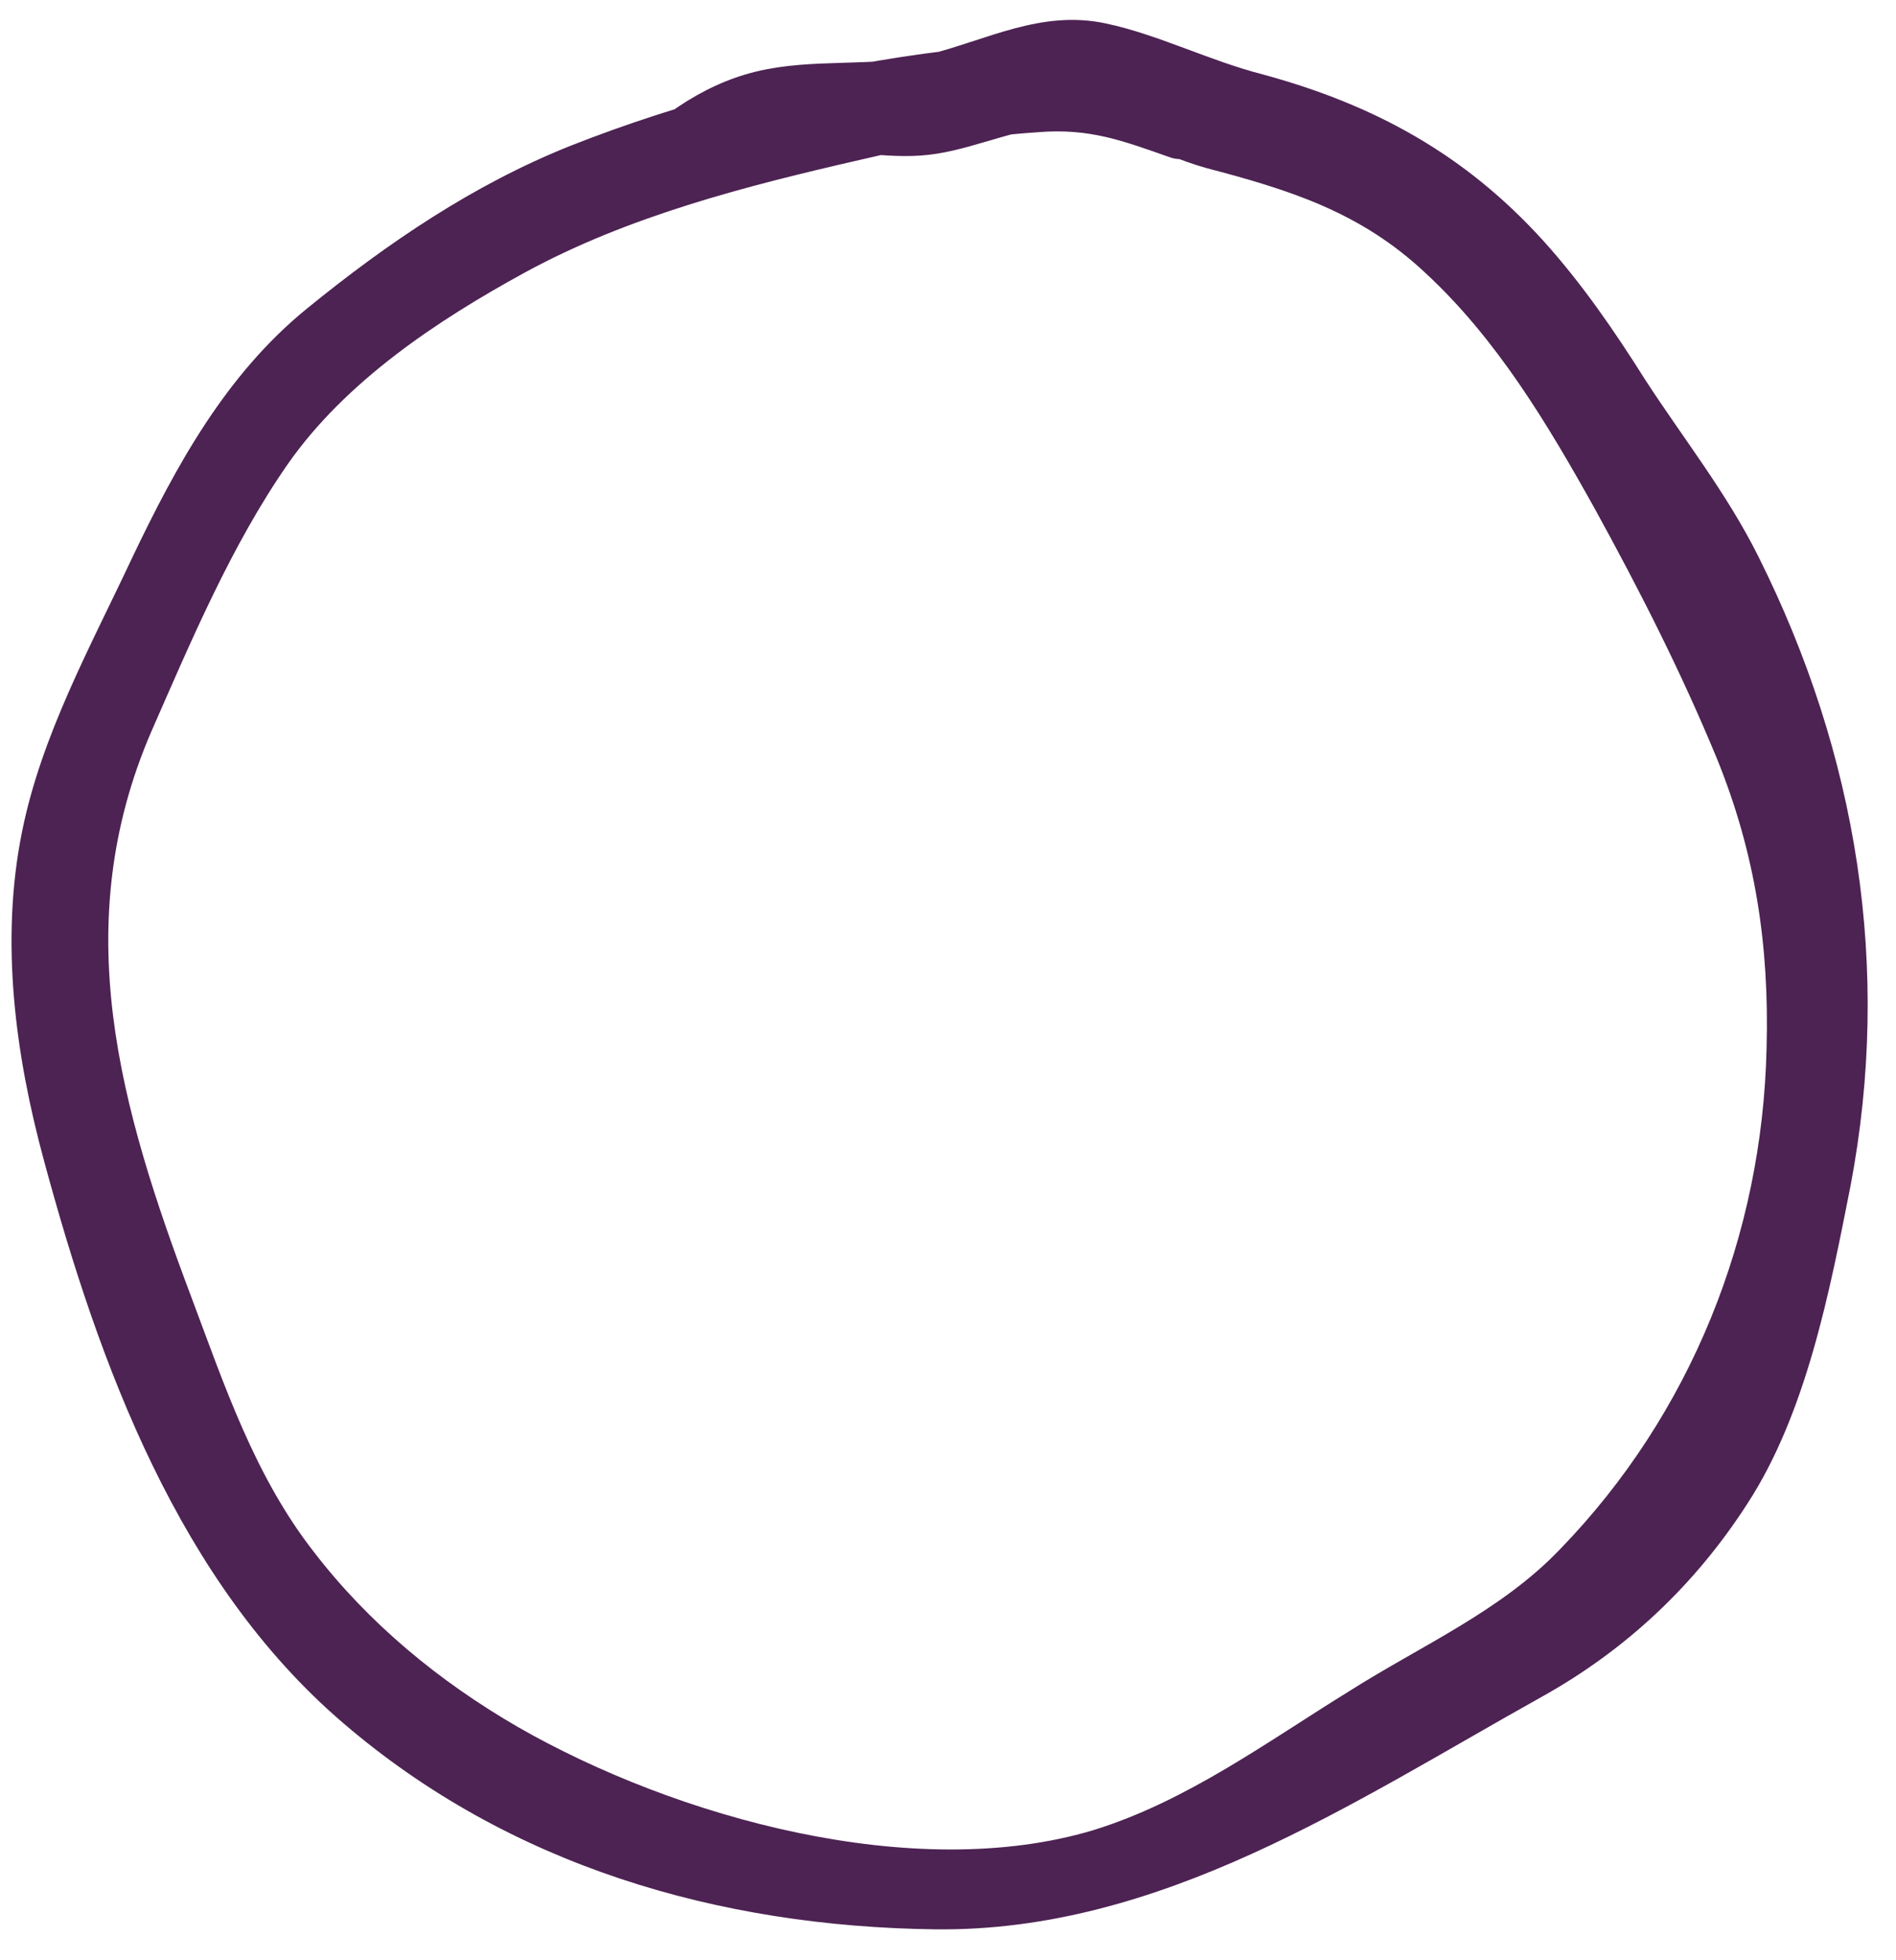 <?xml version="1.0" encoding="utf-8"?>
<!-- Generator: Adobe Illustrator 22.0.0, SVG Export Plug-In . SVG Version: 6.00 Build 0)  -->
<svg version="1.1" xmlns="http://www.w3.org/2000/svg" xmlns:xlink="http://www.w3.org/1999/xlink" x="0px" y="0px"
	 viewBox="0 0 137.7 142.3" style="enable-background:new 0 0 137.7 142.3;" xml:space="preserve">
<style type="text/css">
	.st0{fill:url(#SVGID_1_);}
	.st1{opacity:7.000000e-02;fill:#E5E5E5;}
	.st2{opacity:7.000000e-02;}
	.st3{fill:#E5E5E5;}
	.st4{fill:#ADADAD;}
	.st5{opacity:0.33;}
	.st6{fill:#FFFFFF;}
	.st7{opacity:0.23;}
	.st8{fill:url(#SVGID_2_);}
	.st9{fill:url(#SVGID_3_);}
	.st10{fill:#8E8E8E;}
	.st11{fill:#444444;}
	.st12{fill:#565656;}
	.st13{fill:#9B9B9B;}
	.st14{fill:#555454;}
	.st15{fill:#3A3A3A;}
	.st16{opacity:3.000000e-02;}
	.st17{fill:#C1C1C1;}
	.st18{fill:#D6D6D6;}
	.st19{fill:#2C2C2C;}
	.st20{fill:#505050;}
	.st21{fill:#19110C;}
	.st22{fill:#110D0B;}
	.st23{fill:#5B5B5B;}
	.st24{fill:#3F3F3F;}
	.st25{fill:#808080;}
	.st26{fill:#6D6D6D;}
	.st27{fill:#606060;}
	.st28{opacity:0.1;}
	.st29{fill:#2A2A2A;}
	.st30{opacity:5.000000e-02;}
	.st31{fill:#A2A2A2;}
	.st32{fill:#333333;}
	.st33{fill:#494949;}
	.st34{fill:#636363;}
	.st35{fill:#2F2F2F;}
	.st36{fill:#C4C4C4;}
	.st37{fill:#232323;}
	.st38{fill:#D4D4D4;}
	.st39{opacity:0.25;}
	.st40{fill:#776C82;}
	.st41{fill:#686868;}
	.st42{fill:#7C7C7C;}
	.st43{fill:#AAAAAA;}
	.st44{fill:#848484;}
	.st45{fill:#4C4C4C;}
	.st46{opacity:1.000000e-02;}
	.st47{fill:#D8D8D8;}
	.st48{fill:#878787;}
	.st49{fill:#D3D3D3;}
	.st50{opacity:0.2;}
	.st51{fill:#999999;}
	.st52{opacity:0.7;}
	.st53{fill:#7F7F7F;}
	.st54{fill:#A3A3A3;}
	.st55{fill:#E2E2E2;}
	.st56{fill:#353535;}
	.st57{fill:#111111;}
	.st58{fill:#CCCCCC;}
	.st59{fill:#383838;}
	.st60{fill:#50465B;}
	.st61{fill:#58485B;}
	.st62{opacity:0.15;}
	.st63{fill:#4F4F4F;}
	.st64{opacity:0.35;}
	.st65{opacity:0.4;}
	.st66{fill:#6B6B6B;}
	.st67{display:none;}
	.st68{display:inline;opacity:0.15;fill:#020201;}
	.st69{display:inline;opacity:0.2;}
	.st70{fill:#6B2B72;}
	.st71{opacity:9.000000e-02;}
	.st72{fill:#46214C;}
	.st73{opacity:2.000000e-02;}
	.st74{fill:#F7E8F7;}
	.st75{opacity:2.000000e-02;fill:#F7E8F7;}
	.st76{fill:#4D2353;}
	.st77{fill:#1C1C1C;}
	.st78{fill:#331938;}
	.st79{opacity:0.45;}
	.st80{fill:#4E2254;}
	.st81{fill:#B4A1B7;}
	.st82{fill:#472F4C;}
	.st83{fill:#440A4C;}
	.st84{fill:#201600;}
	.st85{fill:#726175;}
	.st86{fill:#37213A;}
	.st87{fill:#907793;}
	.st88{fill:#8F8691;}
	.st89{fill:#C6C6C6;}
	.st90{fill:#BAACBC;stroke:#BAACBC;stroke-width:0.925;stroke-miterlimit:10;}
	.st91{opacity:0.11;}
	.st92{fill:#B8ABBA;}
	.st93{fill:#B29E9B;}
	.st94{fill:#AA8BAF;}
	.st95{fill:#BAACBC;}
	.st96{fill:#6F4E75;}
	.st97{fill:#D1BAD6;}
	.st98{fill:#E0D7E2;}
	.st99{display:inline;fill:#6B2B72;}
	.st100{display:inline;}
	.st101{fill:#E0E0E0;}
	.st102{opacity:9.000000e-02;fill:#46214C;}
	.st103{fill:#371E41;}
	.st104{fill:#DEDEDE;}
	.st105{fill:#5B4069;}
	.st106{fill:#312637;}
	.st107{fill:#9261A8;}
	.st108{fill:#4E3A5A;}
	.st109{fill:#A78AB6;}
	.st110{fill:#B2B2B2;}
	.st111{fill:#634A72;}
	.st112{fill:#41314C;}
	.st113{fill:#AEA1B7;}
</style>
<g id="Слой_4_копия_2">
	<g id="Слой_11_копия_2">
	</g>
	<g id="Слой_12_копия_2">
	</g>
	<g id="Слой_13_копия_2">
	</g>
	<g id="Слой_10_копия_2">
	</g>
	<g id="Слой_19_копия_2">
	</g>
</g>
<g id="Слой_4__x28_копия_x29_">
	<g id="Слой_11__x28_копия_x29_">
	</g>
	<g id="Слой_12__x28_копия_x29_">
	</g>
	<g id="Слой_13__x28_копия_x29_">
	</g>
	<g id="Слой_10__x28_копия_x29_">
	</g>
	<g id="Слой_19__x28_копия_x29_">
	</g>
</g>
<g id="Слой_4">
	<g id="Слой_11">
	</g>
	<g id="Слой_12">
		<g class="st2">
			<path class="st3" d="M1.3-613.2c-15.1-3.7-29.5-3.6-44.5-1.5c-23-0.5-46.7,17-65.7,28c-21.2,12.3-42.1,25-63.2,37.2
				c-8.5,4.9-17,10-25.5,15.2c0.8-8.8-1.5-17.8-7.8-25.7c-12.9-16.2-31.3-17.6-49.4-9.9c-32.2,13.6-64,28.1-95.5,43.3
				c3.9-7.7,4.9-16.9,3.3-25.5c7.8-6.6,15.6-13.3,23.3-19.9c11.6-9.9,11.4-29.5,2.4-40.8c-10.1-12.7-25.7-14.9-40-8
				c-21.8,10.6-43.7,21.1-65.5,31.7c-6.5,1.6-12.9,3.8-19.2,6.4c-9.6-4.2-20.5-3.9-31.4-0.2c-0.4-1.5-0.9-3-1.5-4.4
				c-2.6-6.2-7.1-11.6-12.7-15.5c5.3-2.6,10.6-5.2,15.9-7.8c15.2-7.4,20-27.9,13.9-42.4c-6-14.1-24.4-26-40.1-19.7
				c-48.4,19.6-96.4,40-144,61.4c-0.9-4.4-2.8-8.6-5.4-12.3c7.1-3.3,14.2-6.6,21.3-9.8c14.8-6.7,19.5-29.2,11.1-42.2
				c-9.8-15.3-26.4-18.2-42.2-11.1c-6.6,2.9-13.1,5.9-19.6,8.8c-23.9,10.8-47.7,21.5-71.6,32.3c-0.2-0.8-0.5-1.5-0.8-2.2
				c-4.5-10.6-17.6-18.7-29.3-14.4c-5.6,2.1-11.2,4.1-16.7,6.1c-3.4,1.2-6.8,2.5-10.1,3.9c-4.5,1.9-3.7,1.7-2.6,1.2
				c-1.7,0.7-3.4,1.3-5.1,2c-12.6,5-25,10.3-37.4,15.6c-18.9,8.2-37.7,16.8-56.2,25.8c-0.9-3-2.1-5.9-3.6-8.5
				c-8.1-13.9-29-25-45-18.3c-4,1.7-8.1,3.4-12.1,5.1c-2-20.7-24.7-39.2-46.6-25.4c-32,20.3-64.1,40.5-96.1,60.8
				c-6.1,0-12.2,1.7-17.8,5.3c-8.4,5.5-16.8,11-25.1,16.5c-2.6,0.2-5.3,0.8-7.9,1.7c-5.8,2.1-11.7,4.3-17.5,6.4
				c-11.6-6-25.9-6.3-37.8,0.8c-9.8,5.8-19.4,11.7-29.1,17.7c1.1-7.7-0.2-15.6-4.9-22.9c-10.4-16.1-34.4-25.7-51.8-13.6
				c-7.1,5-14.1,10-21.2,14.9c0.4-9.6-2.6-19.5-7.9-26.4c-11-14.3-33-20.2-48.9-9.8c-52.2,34.1-103.2,70.1-152.8,107.9
				c0.2-4.7-0.4-9.4-2-14c2-2.4,4.1-4.9,6.1-7.4c7.4-9.1,10-20.9,3.9-31c0,0,0,0,0,0c13.8-14.3,15.3-39.6,0-53.7
				c-16.4-15-37.3-13.5-53.7,0c-15.6,12.8-31,25.7-46.4,38.7c0.2-1,0.4-2.1,0.5-3.1c8.7-14.8-2.1-31-16.5-35.5
				c-5.4-3.5-11.1-5.5-16.9-6c0.6-7.2-1.4-14.7-6-20.4c-8.2-10.3-25.5-16.1-37.3-7.4c-24.4,17.8-48.7,35.7-73.1,53.5
				c-6-1.8-12.7-1.5-19.4,2c-11.1,5.7-22.1,11.6-32.9,17.7c-12.4-3-25.8,0.4-35.7,9.8c-11.6,10.9-23,22-34.3,33.1
				c-0.7,0.5-1.5,1-2.3,1.5c-0.2,0.1-0.3,0.2-0.5,0.3c3.6-6.5,7.1-13.1,10.6-19.7c5.2-9.8,6.2-20.8,3.1-30.5c0.7-0.6,1.3-1.3,2-1.9
				c10.5-10.1,10.2-28,0-38.2c-11.3-11.3-26.8-9.1-38.2,0c-3.5,2.8-7.1,5.7-10.6,8.5c-12.9-7.6-29.9-8.2-42.4,4.7
				c-12,12.5-23.7,25.1-35.3,37.9c-4,1.6-8.1,3.3-12,5.1c1.8-10.4-2.5-21.8-11-28.2c-10.5-7.9-29.1-9.2-38.2,2.3
				c-5.1,6.4-10.1,12.8-15.2,19.3c-0.4-1.7-1-3.3-1.8-4.9c0.5-0.6,1-1.2,1.5-1.8c17.3-20.7-3.9-48.7-28.5-37
				c-8.2,3.9-16.5,7.9-24.7,11.8c-0.8-3.9-2.5-7.7-4.8-10.9c8.4-11,16.7-21.9,24.9-33c7.4-9.8-9.5-23-17.2-13.3
				c-10,12.7-20.1,25.4-30.2,38.1c-0.5,0.2-1.1,0.4-1.6,0.6c-25,9.9-49.7,20.5-74.1,31.7c-1.7,0.1-3.4,0.6-5.1,1.4
				c0-0.1-0.1-0.2-0.1-0.2c-2.4,1.2-4.6,2.7-6.7,4.3c-23.7,11.1-47.1,22.8-70.2,35c-0.5-7.9-3.3-15.7-8.1-22
				c-5-6.5-12.2-12.2-20.5-14.1c-9.7-2.2-22-2.2-30.3,4c-4.9,3.6-9.8,7.3-14.6,10.9c-2.3,0-4.7,0.7-6.8,2.4
				c-7.3,5.7-14.2,11.9-20.8,18.2c0,0,0,0,0,0c7.4-7.5,14.8-15,22.3-22.4c8.1-8.1,11.3-19.4,9.5-30.1c10.5-15.4,21.2-30.7,32.1-45.8
				c8.9-12.3-11.3-23.7-20.2-11.8c-8.6,11.6-17.1,23.2-25.5,34.9c-3.4-2.6-7.2-4.7-11.3-5.6c-8.6-2-19.5-1.9-26.9,3.5
				c-3.9,2.8-7.7,5.7-11.5,8.6c-0.5-0.4-1-0.8-1.6-1.2c-0.3-0.2-0.5-0.3-0.8-0.5c-7.8-5.2-19.2-3-25.6,3.3c3.2-3.2-0.2,0.1-1.2,0.8
				c-1.4,1-2.8,1.9-4.2,2.9c-4.1,2.9-8.2,5.5-11.8,8.9c-4.7,4.4-9.1,9.1-13.6,13.8c-9.5,10-18.4,20.4-27.4,30.8
				c-19.1,22.2-36.3,45.8-51.4,70.9c-3,5-4.4,11.1-4.3,17.1c-15.6,21.3-30.1,43.3-43.5,66.1c-5.1,8.7-6.3,18.5-4.3,27.6
				c-5.7,3.3-11.3,6.8-16.5,10.7c-16.7,12.2-24.9,33.2-13.7,52.4c2.3,3.9,5.4,7.3,9.2,10.2c-3.2,11.8,5,25.1,16.5,29.1
				c-4.7,4-6.9,8.8-7.2,13.8c-15.8,20.3-29.7,41.9-38.5,66.4c-4.1,11.3,11.4,24.4,21.6,16.6c13.6-10.5,27.1-21.2,40.5-32
				c0.1,0.2,0.3,0.5,0.5,0.7c-2.6,6.6-5.2,13.2-7.8,19.7c-11.4,15.2-21.8,31.2-30.3,48.2c-9.8,19.4,9.5,36.4,28.2,28.2
				c14-6.2,27.7-13.2,41-20.8c-12.5,11.6-24.7,23.5-36.6,35.6c-16.4,16.8-0.1,48.8,23.8,40.9c55.3-18.3,105.8-48.1,153.2-82.7
				c4.2-1.6,8.1-3.9,11.5-7.2c4.4-1.2,8.7-2.7,13-4.4c-0.5,2-1,4.1-1.5,6.1c-11.8,11-23.5,22.2-34.9,33.6
				c-18.1,18.2,2.1,50.4,24.4,43.3c-65.1,32-128.9,66.6-191.1,104.1c-14.1,8.5-19.3,27.3-10.9,41.7c8.2,14.1,27.5,19.5,41.7,10.9
				c75.9-45.8,154.1-87.9,234.4-125.7c-17.2,15.4-34.1,31-50.8,47c-26.2,25.1,7.1,65.1,37.7,48.9c35.4-18.7,70.7-37.4,106.1-56.1
				c-4.2,4.7-8.3,9.5-12.4,14.3c-10.2,11.9-12.7,28.5-2.5,41.4c9.9,12.4,26.6,15.8,40.7,8.1c31.6-17.2,63.3-34.4,95.1-51.4
				c-111.6,85.6-223.8,170.5-335.4,256.1c-34.5,26.5-69,52.9-103.5,79.4c-11.1,8.5-17,22.3-9.3,35.5c2.8,4.8,7.8,8.8,13.4,11.1
				l-26.6,22.8c-23.3,20,7,59,32.8,42.5c77-49.5,154-98.9,231.1-148.4c-42.3,37.8-84.3,75.8-126.1,114.1
				c-39.6,36.3-78.9,72.9-118.1,109.7c-10.6,9.9-11.1,27.5-2.3,38.6c8.4,10.6,25.8,16.2,37.9,7.6
				c106.7-76.2,213.3-152.5,319.9-228.9c-66,56.9-130.7,115.4-189.7,179.7c-48.2,52.5-92.6,108.9-130.3,169.4
				c-7.6,12.2-3.7,29.3,7.5,37.7c12.4,9.2,26.8,7.2,38.4-2.3c103.3-85.1,206.2-170.7,309.9-255.3c20.7-16.9,41.5-33.8,62.4-50.4
				c-76.9,68.6-152.4,138.8-225.5,211.6c-53.8,53.6-106.2,108.6-156.9,165.2c-10.4,11.6-11.5,29.4,0,40.8
				c11.8,11.8,28.9,10.1,40.8,0c110.6-94.1,221.2-188.2,334.2-279.4c34.2-27.6,68.6-55,103.4-82c-52.2,48.1-103.4,97.3-153.2,148
				c-49.9,50.8-98.3,103.1-144.8,157.1c-24.2,28.1,13.1,66.1,40.9,40.9c117-106.1,233.9-212.3,354.6-314.2
				c71.4-60.3,144.1-119,218.7-175.1c-2,1.7-4.1,3.4-6.1,5.2c-114.2,96.5-228.8,192.6-340.2,292.3
				c-62.8,56.2-124.5,113.6-184.4,172.8c-26.2,25.9,13.3,64.8,40.2,40.2c118.5-107.9,237.1-215.8,361.2-317.3
				c122.7-100.3,251.2-194,388.6-273.3c38.6-22.3,77.7-44,118.2-62.7c8.4-3.9,17-7.6,25.7-11.1
				c-178.8,162.9-357.5,325.7-536.3,488.6c-58,52.9-116.1,105.8-174.1,158.6c-11.4,10.4-10.5,29.8,0,40.4c11.7,11.7,28.5,9.9,40.4,0
				c118.8-99.5,237.5-199,358.7-295.5c119.6-95.3,241.8-187.5,368.4-273.5c39.5-26.9,79.5-53.1,119.9-78.6
				c-10,8.6-20.1,17.3-30.1,25.9c-46.8,40.3-93.7,80.6-140.5,120.9c-94.2,81.1-188.5,162.2-282.7,243.3l-158.7,136.6
				c-11.5,9.9-10.2,29.6,0,39.8c11.5,11.5,28.1,9.8,39.8,0c113.4-95.5,228.5-188.8,345.5-279.9c106.7-83,213.9-166.7,329.3-237.4
				c1.4,1,2.9,1.9,4.4,2.6c-102.4,88.8-204.8,177.7-307.2,266.5c-45.7,39.6-91.4,79.2-137,118.9c-11.4,9.9-10.1,29.4,0,39.6
				c11.5,11.5,27.9,9.7,39.6,0c174.9-145.4,351.7-291.8,552.7-400.4c-8.8,5.3-17.6,10.6-26.3,15.9c-38,22.9-75.9,46-113.6,69.3
				c-11.4,7-16.7,23.1-9.2,34.9c7.6,11.7,22.5,16.2,34.9,9.2c15.2-8.7,30.5-17.1,46-25.4c-77.1,69.2-157.2,135.8-228.1,210.4
				c-40.5,42.6-78.2,88.2-110.9,137.1c-7.7,11.5-3.3,28.3,7.2,36.2c11.9,8.9,25.7,6.9,36.9-2.2c21-17.2,42.1-34.4,63.1-51.5
				c-2.1,1.9-4.2,3.8-6.3,5.7c-11.1,10.2-10.4,29.2,0,39.6c11.3,11.2,28.2,10,39.6,0c30.6-27,61.2-53.8,92-80.5
				c56.8-47.2,115.7-91.8,176.5-133.6c4.5,0.6,9.3-0.3,14-2.4c42.5-19.1,85.5-37.3,128.8-54.6C-814.3,578-865,627.1-915.7,676.2
				c-34.5,33.4-69,66.8-103.5,100.2c-9.9,9.6-10.7,26.1-2.2,36.7c8.1,10.1,24.5,15.3,36.1,7.2c88-61.8,177.7-121.1,269.2-177.6
				c-10.9,8.5-21.7,17.1-32.6,25.6c-7.1,5.5-7.4,17.8-3.2,25c4.4,7.5,14.8,12.5,23.3,9.5c5.4-1.9,10.8-3.8,16.1-5.6
				c-6.9,6.9-13.9,13.8-20.8,20.8c-15.7,15.6-6.9,36.4,9,43.3c0.2,4.7,2.1,9.3,5.9,13.1c7.5,7.5,22.3,8.7,29.6,0
				c10.1-12,20.5-23.6,31.3-34.8c38-18.7,75.9-37.5,113.8-56.4c-27.9,42.6-63.2,80.5-104.8,109.7c-9.6,6.7-14.1,19-7.8,29.7
				c5.5,9.5,20.1,14.6,29.7,7.8c70.4-49.4,127.8-113.8,163.9-192.3c10.7-23.2-10.9-45.3-34.3-34.3c-4.4,2.1-8.8,4.1-13.2,6.2
				c-0.2-2-0.7-4-1.5-6c-3.1-6.9-10.3-12.5-18-12.8c42.9-43,85.9-86,128.8-129c21.9-21.9-5.8-55.8-32.3-41.9
				c-74.4,39-147.9,79.5-220.5,121.8c33.8-21.5,67.5-43.1,101.3-64.6l77.3-49.3c8.8-5.6,12.9-16.5,8.6-26.3
				c-4.1-9.4-14.6-15.3-24.9-12.2c-23.5,7-46.8,14.3-70.1,21.8c16.4-15.9,32.8-31.8,49.3-47.7c9.9-9.6,10.7-26.1,2.2-36.7
				c-1.9-2.4-4.1-4.4-6.3-6c2.9-5.7,3.3-12.7,0.8-18.6c-4.4-9.9-14.7-15.1-25.4-12.5c-20.7,5-41.2,10.6-61.5,16.7
				c-0.4-3.4-1.3-6.7-2.7-9.6c24.7-14.5,49.4-29,74.1-43.5c21.9-12.9,7.3-46.5-17.1-40.6c-50.7,12.4-101.1,26.8-150.8,43.1
				c28.1-17,56.2-34,84.3-50.9c38-22.9,76-45.8,113.9-68.7c11.3-6.8,15.9-20.8,10.8-32.9c-4.7-11.1-18.8-20-31.1-15.3l-58.9,22.5
				l8.1-4.3c27.5-14.7,8.7-60.1-21.3-50.6c-83.1,26.2-165.2,55.9-245.9,88.7c-3.7-4.5-8.5-7.9-13.9-9.4
				C-774,84.1-694.8,33-615.6-18.2c45.5-29.4,91-58.9,136.4-88.3c7.4-4.8,12.6-11.8,14.9-19.6c27.1-16.7,54.2-33.3,81.4-49.8
				c41-24.9,82.1-49.9,123.1-74.8c26.9-16.4,53.4-33.3,79.9-50.3c9.3,7.8,24.4,8.5,32.9-5.2c6.5-10.5,13-21.1,19.5-31.6
				c12.9-20.9-12.2-43.3-32.4-32.4c-42.4,22.8-84.7,45.2-126.4,69.2c-31.7,18.2-63.4,36.4-95,54.6c21.9-18.4,42.1-38.3,62.6-58.3
				c44-42.7,87.4-85.9,131-129.1c5.1-5.1,8.1-12,8.7-19.1c3.5-4.8,5.6-10.1,6.4-15.6c10.1-6.8,20.2-13.6,30.2-20.5
				c20.2-13.9,40.6-27.4,61.1-41c3.8-2.5,7.5-5,11.3-7.5c-0.5,6.4,5.9,13.8,12.7,11C-30.6-537.3-7.1-554,11-576.7
				C20.6-588.8,18.8-609,1.3-613.2z M-1001.9,520.9c3.7-3.3,7.4-6.6,11.2-9.8c0.4,0.2,0.8,0.4,1.2,0.6
				C-993.6,514.7-997.7,517.8-1001.9,520.9z M-1966.2,88.8c-76.5,54.8-153,109.6-229.5,164.4c15.4-13.5,30.9-26.9,46.3-40.3
				c40.6-35.1,81.4-70,122.5-104.7c21-17.7,0.5-50.4-22.6-48.5c30.6-15.1,61.1-30.3,91.7-45.4c-7.7,9.6-14.8,19.9-21,30.9
				C-1988.5,62.5-1980.7,80.8-1966.2,88.8z M-2075.9-20.6c-12.5,9.4-24.9,18.9-37.2,28.6c-2.8-2.1-6-3.7-9.4-4.6
				C-2107-4.8-2091.5-12.8-2075.9-20.6z M-1755.1-57.9c46-28.9,92.1-57.6,138.2-86.1c1.9,9.6,8.8,17.9,19,20.5
				c-72.5,36.7-143.9,76.1-217.7,107.7c-1,0.4-1.5,0.6-1.6,0.7c-0.6,0.2-1.2,0.5-2.1,0.9c-3.3,1.3-6.5,2.7-9.8,4
				c-1.3,0.5-2.7,1.1-4.1,1.6C-1807.5-25.7-1781.1-41.6-1755.1-57.9z M-1425.4-202.5c-3.1,2.2-6.1,4.4-9.1,6.6
				c-1.1,0.4-2.3,0.8-3.4,1.2c3.7-2.5,7.4-5,11-7.5C-1426.4-202.3-1425.9-202.4-1425.4-202.5z M-1387.1-121
				c16.5-8.4,33.2-16.4,50-24c3,3.2,6.6,5.6,10.5,7.1c-54.6,23.4-108.4,48.5-161.8,74.5C-1455.9-84.1-1422.1-103.3-1387.1-121z
				 M-1203.3-92.4c33.8-20.5,68-40.3,102.5-59.5c-4.7,4.8-9.3,9.7-13.6,14.8c-4.2,4.9-7.2,10.4-8.8,16.1
				c-72,37.2-143.4,75.5-214.2,114.9C-1293.4-36-1248.7-64.8-1203.3-92.4z M-1068.4-183.6c1,0.1,2,0.1,3,0.1
				c-1.2,0.9-2.3,1.9-3.5,2.8C-1068.6-181.7-1068.5-182.7-1068.4-183.6z M-637.6-114.7c2.3-1.5,4.7-3.1,7-4.6c-1.1,1-2.1,2-3.2,3.1
				C-635-115.7-636.3-115.2-637.6-114.7z M-2592.6-472.8c-0.7,0.9-1.4,1.8-2.1,2.8c-1.3,1.7-2.7,3.4-4,5.1
				C-2596.7-467.6-2594.6-470.2-2592.6-472.8z M-2448.9-59.2c0.1,0,0.1-0.1,0.2-0.1c6.2-4.2,12.4-8.4,18.6-12.6
				c1.6,0.6,3.2,1,4.9,1.3C-2433.2-66.8-2441.1-63-2448.9-59.2z M-2359.3-100.9c16.2-11.4,31.1-24.6,45-38.8
				c0.6,0.2,1.2,0.4,1.8,0.6c4.5,1.3,9,2.2,13.4,2.7c0.8,2.4,2,4.7,3.4,6.8c0,0.5,0,1,0,1.6C-2317-119.3-2338.2-110.2-2359.3-100.9z
				 M-2266,196.5c-1.3-1.1-2.8-2-4.4-2.6c11.6-10,23.1-20,34.7-29.9c27.4-23.7,54.9-47.3,82.4-71c9.8,6.7,22.4,7.1,33.9,1.4
				c15.8-7.8,31.5-15.6,47.3-23.4C-2136.7,112.8-2201.3,154.6-2266,196.5z M-2314.7,500.9c10.7-10.1,21.6-20.1,32.5-30
				c92.6-84,190.8-161.5,283.8-245.1c52.6-47.3,103.4-96.5,150.3-149.5c3.6-4.1,6.1-8.8,7.4-13.8c55.4-20.2,109-45.8,161.5-72.4
				c9.4-4.8,18.9-9.6,28.4-14.5c-7.9,6.5-15.7,13-23.4,19.7c-30.8,26.6-60.3,54.8-88.3,84.3c-11.7,12.3-11.2,27.7-4,39
				c-2.6,0.6-5.2,1.5-7.7,2.8C-1971.7,221.1-2144.6,360.6-2314.7,500.9z M-1624,203.5c6.6-5.5,13.3-11,19.9-16.5
				c0.2-0.2,0.4-0.4,0.7-0.6c0.5,0.8,1,1.5,1.6,2.2C-1609.3,193.6-1616.7,198.5-1624,203.5z M-1531.9,56.5
				c-29.8,25.8-55.1,56.1-70.3,92.4c-8.8-10.8-24.4-14.5-36.8-7.1c-120.1,71.2-235.6,149.9-347.8,233c24.1-20.7,48.3-41.3,72.5-61.7
				c58.1-49.1,116.5-97.8,174.9-146.5c9.4-7.8,10.3-22.5,5.2-33c3.4-0.6,6.9-1.8,10.4-3.6c97.3-51.6,194.9-103.5,294.3-151.2
				c-2.6,1.9-5.2,3.7-7.8,5.6C-1469.3,7.5-1502,30.6-1531.9,56.5z M-1399.7,335.5c1.8-1.6,3.5-3.2,5.3-4.8l174-158.7
				c1.6-1.4,2.9-3,4-4.7c8.7,8.5,21.7,13.4,33.3,8.7c22.5-9,45-18,67.5-27.1C-1212.8,207.3-1307.3,269.9-1399.7,335.5z M-1097.5,177
				c-0.3-1,0.2-1.3,0.4-0.7C-1097.2,176.5-1097.4,176.7-1097.5,177z M-1210.1,112c-6.3,4.5-11.2,10.2-14.1,16.6
				c-4.4-3.3-9.9-5.3-16.1-4.9c-85.5,5.3-162.6,44.9-236.3,85.6c-1.7,0.9-3.4,1.9-5.1,2.9c42.2-35.6,84.4-71.2,126.5-106.8
				c8.4-7.1,10-19.6,6.4-29.7c17.3-9.8,34.6-19.5,51.9-29.1c10.5,10.5,26.7,13.3,40.2,5.6c36.8-20.9,73.7-41.9,110.6-62.7
				c0.5,4.4,2,8.7,4.7,12.9c11,17.1,30.5,21.3,48.2,12.7c35.8-17.4,71.9-34,108.3-49.8c4.5-1.9,8.9-3.9,13.4-5.8
				c2-0.9,4.1-1.7,6.1-2.6c0.2-0.1,0.4-0.2,0.6-0.3c0.1,0,0.2-0.1,0.3-0.1c-36.7,20.6-73,41.9-108.8,64
				C-1119.9,49.4-1165.7,79.7-1210.1,112z M-679.1,447.2c-2.4,2.3-4.8,4.7-7.2,7c-5.8,2.1-11.6,4.2-17.3,6.4
				C-695.5,456.1-687.3,451.6-679.1,447.2z M-831.8,363.4c4.8-5,9.6-10,14.3-15c23.7-10.1,47.1-19.5,71.9-28.7
				c12.2-4.5,24.4-8.8,36.7-13.1c-54,31.8-107.9,63.6-161.9,95.4C-857.5,389.4-844.5,376.5-831.8,363.4z M-880,77.8
				c-37.2,24.5-75.5,47.8-110.7,75.1c-17.9,13.9-35.1,28.7-49,46.7c-0.1,0.2-0.2,0.3-0.3,0.4c0.1-0.1,0.1-0.1,0.2-0.2
				c-0.1,0.1-0.2,0.2-0.2,0.3c-4,5.2-1.8,2.1-0.3,0.4c-2,2.2-3.7,4.8-5.5,7.2c-1.5,1.9-2.9,3.9-4.3,5.9c-2.9,4.3-5.7,8.7-8.1,13.3
				c-0.1,0.2-0.2,0.5-0.4,0.7c-1.9,1.1-3.8,2.2-5.7,3.3c22.3-27.6,33.1-62.4,7.8-92.1c-3.5-4.2-8.7-6.7-14.2-7.7
				c43-17.3,86-34.5,129.1-51.8c2.2-0.5,4.4-1.4,6.5-2.6c8-3.2,16-6.4,24-9.6c40.5-16.3,81.1-32.5,121.6-48.8L-880,77.8z"/>
		</g>
	</g>
	<g id="Слой_13">
	</g>
	<g id="Слой_10">
	</g>
	<g id="Слой_19">
	</g>
</g>
<g id="Слой_1">
</g>
<g id="Слой_63__x28_копия_x29_">
	<g id="Слой_64__x28_копия_x29_">
	</g>
	<g id="Слой_65__x28_копия_x29_">
	</g>
	<g id="Слой_66__x28_копия_x29_">
	</g>
</g>
<g id="Слой_61">
</g>
<g id="Слой_137">
</g>
<g id="Слой_135">
</g>
<g id="Слой_135__x28_копия_x29_">
</g>
<g id="Слой_193">
</g>
<g id="Слой_140">
</g>
<g id="Слой_62">
</g>
<g id="Слой_63">
	<g id="Слой_64">
	</g>
	<g id="Слой_65">
	</g>
	<g id="Слой_66">
	</g>
</g>
<g id="Слой_71">
</g>
<g id="Слой_2">
	<g id="Слой_15">
	</g>
	<g id="Слой_20">
	</g>
	<g id="Слой_16">
	</g>
	<g id="Слой_18">
	</g>
	<g id="Слой_17">
	</g>
</g>
<g id="Слой_60">
</g>
<g id="Слой_71__x28_копия_x29_">
</g>
<g id="Слой_71__x28_копия2_x29_">
</g>
<g id="Слой_192">
</g>
<g id="Слой_2__x28_копия_x29_">
	<g id="Слой_15__x28_копия_x29_">
	</g>
	<g id="Слой_20__x28_копия_x29_">
	</g>
	<g id="Слой_16__x28_копия_x29_">
	</g>
	<g id="Слой_18__x28_копия_x29_">
	</g>
	<g id="Слой_17__x28_копия_x29_">
	</g>
</g>
<g id="Слой_191">
</g>
<g id="Слой_139">
</g>
<g id="Слой_9">
</g>
<g id="Слой_5">
</g>
<g id="Слой_8">
</g>
<g id="Слой_6">
</g>
<g id="Слой_138">
</g>
<g id="Слой_187">
</g>
<g id="Слой_84__x28_копия_x29_">
	<g id="Слой_86__x28_копия_x29_">
		<g id="Слой_85__x28_копия_x29_" class="st67">
		</g>
	</g>
</g>
<g id="Слой_107">
	<g id="Слой_110">
	</g>
	<g id="Слой_116">
	</g>
	<g id="Слой_108">
	</g>
	<g id="Слой_109">
	</g>
	<g id="Слой_111">
	</g>
	<g id="Слой_112">
	</g>
	<g id="Слой_114">
	</g>
	<g id="Слой_113">
	</g>
	<g id="Слой_117">
	</g>
	<g id="Слой_115">
	</g>
</g>
<g id="Слой_107__x28_копия_x29_">
	<g id="Слой_110__x28_копия_x29_">
	</g>
	<g id="Слой_116__x28_копия_x29_">
	</g>
	<g id="Слой_108__x28_копия_x29_">
	</g>
	<g id="Слой_109__x28_копия_x29_">
	</g>
	<g id="Слой_111__x28_копия_x29_">
	</g>
	<g id="Слой_112__x28_копия_x29_">
	</g>
	<g id="Слой_114__x28_копия_x29_">
	</g>
	<g id="Слой_113__x28_копия_x29_">
	</g>
	<g id="Слой_117__x28_копия_x29_">
	</g>
	<g id="Слой_115__x28_копия_x29_">
	</g>
</g>
<g id="Слой_84">
	<g id="Слой_86">
		<g id="Слой_85" class="st67">
		</g>
	</g>
	<g id="Слой_121">
	</g>
</g>
<g id="Слой_34">
	<g id="Слой_36">
	</g>
	<g id="Слой_37">
	</g>
	<g id="Слой_38">
	</g>
	<g id="Слой_40">
	</g>
	<g id="Слой_39">
	</g>
	<g id="Слой_41">
	</g>
	<g id="Слой_143">
	</g>
	<g id="Слой_35">
	</g>
</g>
<g id="Слой_34__x28_копия_x29_">
	<g id="Слой_36__x28_копия_x29_">
	</g>
	<g id="Слой_37__x28_копия_x29_">
	</g>
	<g id="Слой_38__x28_копия_x29_">
	</g>
	<g id="Слой_40__x28_копия_x29_">
	</g>
	<g id="Слой_39__x28_копия_x29_">
	</g>
	<g id="Слой_41__x28_копия_x29_">
	</g>
	<g id="Слой_143__x28_копия_x29_">
	</g>
	<g id="Слой_35__x28_копия_x29_">
	</g>
</g>
<g id="Слой_142">
</g>
<g id="Слой_50">
</g>
<g id="Слой_3">
	<g id="Слой_31">
	</g>
	<g id="Слой_186">
	</g>
	<g id="Слой_188">
	</g>
	<g id="Слой_183">
		<g id="Слой_184">
		</g>
		<g id="Слой_185">
		</g>
	</g>
	<g id="Слой_32">
	</g>
	<g id="Слой_26">
	</g>
	<g id="Слой_25">
	</g>
	<g id="Слой_23">
	</g>
	<g id="Слой_24">
	</g>
	<g id="Слой_28">
	</g>
	<g id="Слой_22">
	</g>
	<g id="Слой_27">
	</g>
	<g id="Слой_29">
		<g id="Слой_21">
		</g>
	</g>
	<g id="Слой_33">
	</g>
	<g id="Слой_53">
	</g>
	<g id="Слой_189">
	</g>
</g>
<g id="Слой_141">
</g>
<g id="Слой_54">
</g>
<g id="Слой_30">
</g>
<g id="Слой_129">
	<g id="Слой_130">
	</g>
	<g id="Слой_132">
	</g>
	<g id="Слой_131">
	</g>
	<g id="Слой_133">
	</g>
	<g id="Слой_134">
	</g>
</g>
<g id="Слой_128">
</g>
<g id="Слой_107_копия_2">
	<g id="Слой_110_копия_2">
	</g>
	<g id="Слой_116_копия_2">
	</g>
	<g id="Слой_108_копия_2">
	</g>
	<g id="Слой_109_копия_2">
	</g>
	<g id="Слой_111_копия_2">
	</g>
	<g id="Слой_112_копия_2">
	</g>
	<g id="Слой_114_копия_2">
	</g>
	<g id="Слой_113_копия_2">
	</g>
	<g id="Слой_117_копия_2">
	</g>
	<g id="Слой_115_копия_2">
	</g>
</g>
<g id="Слой_107__x28_копия2_x29_" class="st67">
	<g id="Слой_110__x28_копия2_x29_" class="st100">
	</g>
	<g id="Слой_116__x28_копия2_x29_" class="st100">
	</g>
	<g id="Слой_108__x28_копия2_x29_" class="st100">
	</g>
	<g id="Слой_109__x28_копия2_x29_" class="st100">
	</g>
	<g id="Слой_111__x28_копия2_x29_" class="st100">
	</g>
	<g id="Слой_112__x28_копия2_x29_" class="st100">
	</g>
	<g id="Слой_114__x28_копия2_x29_" class="st100">
	</g>
	<g id="Слой_113__x28_копия2_x29_" class="st100">
	</g>
	<g id="Слой_117__x28_копия2_x29_" class="st100">
	</g>
	<g id="Слой_115__x28_копия2_x29_" class="st100">
	</g>
</g>
<g id="Слой_129__x28_копия_x29_">
	<g id="Слой_130__x28_копия_x29_">
	</g>
	<g id="Слой_132__x28_копия_x29_">
	</g>
	<g id="Слой_131__x28_копия_x29_">
	</g>
	<g id="Слой_133__x28_копия_x29_">
	</g>
	<g id="Слой_134__x28_копия_x29_">
	</g>
</g>
<g id="Слой_128__x28_копия_x29_">
</g>
<g id="Слой_84__x28_копия2_x29_">
	<g id="Слой_86__x28_копия2_x29_">
		<g id="Слой_85__x28_копия2_x29_" class="st67">
		</g>
	</g>
</g>
<g id="Слой_73">
	<g id="Слой_76">
	</g>
	<g id="Слой_77">
	</g>
	<g id="Слой_74">
	</g>
	<g id="Слой_75">
	</g>
	<g id="Слой_79">
	</g>
	<g id="Слой_80">
	</g>
	<g id="Слой_82">
	</g>
	<g id="Слой_81">
	</g>
	<g id="Слой_91">
	</g>
	<g id="Слой_83">
	</g>
	<g id="Слой_89">
	</g>
	<g id="Слой_78">
	</g>
</g>
<g id="Слой_73__x28_копия_x29_">
	<g id="Слой_76__x28_копия_x29_">
	</g>
	<g id="Слой_77__x28_копия_x29_">
	</g>
	<g id="Слой_74__x28_копия_x29_">
	</g>
	<g id="Слой_75__x28_копия_x29_">
	</g>
	<g id="Слой_79__x28_копия_x29_">
	</g>
	<g id="Слой_80__x28_копия_x29_">
	</g>
	<g id="Слой_82__x28_копия_x29_">
	</g>
	<g id="Слой_81__x28_копия_x29_">
	</g>
	<g id="Слой_83__x28_копия_x29_">
	</g>
	<g id="Слой_92">
	</g>
	<g id="Слой_88">
	</g>
	<g id="Слой_90">
	</g>
	<g id="Слой_78__x28_копия_x29_">
	</g>
</g>
<g id="Слой_73__x28_копия2_x29_">
	<g id="Слой_76__x28_копия2_x29_">
	</g>
	<g id="Слой_77__x28_копия2_x29_">
	</g>
	<g id="Слой_74__x28_копия2_x29_">
	</g>
	<g id="Слой_75__x28_копия2_x29_">
	</g>
	<g id="Слой_79__x28_копия2_x29_">
	</g>
	<g id="Слой_80__x28_копия2_x29_">
	</g>
	<g id="Слой_82__x28_копия2_x29_">
	</g>
	<g id="Слой_81__x28_копия2_x29_">
	</g>
	<g id="Слой_83__x28_копия2_x29_">
	</g>
	<g id="Слой_92__x28_копия_x29_">
	</g>
	<g id="Слой_88__x28_копия_x29_">
	</g>
	<g id="Слой_90__x28_копия_x29_">
	</g>
	<g id="Слой_78__x28_копия2_x29_">
	</g>
</g>
<g id="Слой_182">
	<g id="Слой_154">
	</g>
	<g id="Слой_155">
	</g>
	<g id="Слой_156">
	</g>
	<g id="Слой_157">
	</g>
	<g id="Слой_158">
	</g>
	<g id="Слой_159">
	</g>
</g>
<g id="Слой_153">
	<g>
		<g>
			<path class="st76" d="M86.8,6.8c-2.7-1.5-4.3-3-7.5-3.5c-4-0.6-8.2,0.1-12.2,0.6c-8.7,1.2-17.6,3.5-25.7,6.7
				c-7,2.8-13.2,7-19.1,11.8c-5.9,4.8-9.5,11.4-12.7,18.1c-3,6.4-6.6,12.9-8,19.9C0,68.3,1.1,76.6,3.2,84.3
				c4,14.8,9.8,30.6,21.7,40.8c12.1,10.4,27.3,14.8,43,15c16.4,0.2,30.3-9.2,44.1-16.9c6.1-3.4,11.1-8.1,14.9-14
				c4.3-6.6,6-15.5,7.5-23.1c3-15.8,0.5-31.3-6.7-45.7c-2.3-4.6-5.4-8.5-8.2-12.8c-2.2-3.5-4.6-7-7.4-10.1
				c-5.7-6.3-12.3-9.9-20.4-12.1c-3.9-1-7.6-2.9-11.4-3.7c-4.7-1-8.6,1.2-13,2.3C63.3,4.9,59,4.2,54.9,5.2c-4.1,1-7.5,3.6-10.3,6.6
				c-1.2,1.4,0.3,3.5,2,2.6c3.3-1.8,6.8-3.5,10.7-3.6c3.2-0.1,6.4,0.7,9.5,0.5c3.3-0.2,6.3-1.8,9.6-2.1c3.8-0.4,7.6,2,11.2,3
				c6.1,1.6,11.2,3.2,15.9,7.6c5.2,4.8,8.9,11,12.3,17.1c3.3,6,6.3,11.9,8.9,18.2c2.8,6.9,3.8,13.6,3.6,21
				c-0.3,13.6-5.5,26.6-15,36.4c-4.3,4.5-10.1,7-15.3,10.3c-6,3.7-11.8,8-18.6,10.1c-13,3.9-30.3-0.9-41.8-7.5
				c-5.7-3.3-10.8-7.5-14.8-12.7c-4.3-5.5-6.5-12.1-8.9-18.5c-5.2-13.8-9-27-2.9-41.1c2.9-6.6,5.8-13.5,9.9-19.4
				c4.2-6,10.8-10.4,17.2-13.9c7.5-4.1,16.1-6.3,24.4-8.2c4.2-1,8.5-1.7,12.9-2c3.7-0.3,6.1,0.6,9.5,1.8
				C87.5,12.4,89.2,8.2,86.8,6.8L86.8,6.8z"/>
		</g>
	</g>
</g>
<g id="Слой_160">
</g>
<g id="Слой_161">
</g>
<g id="Слой_190">
</g>
</svg>
